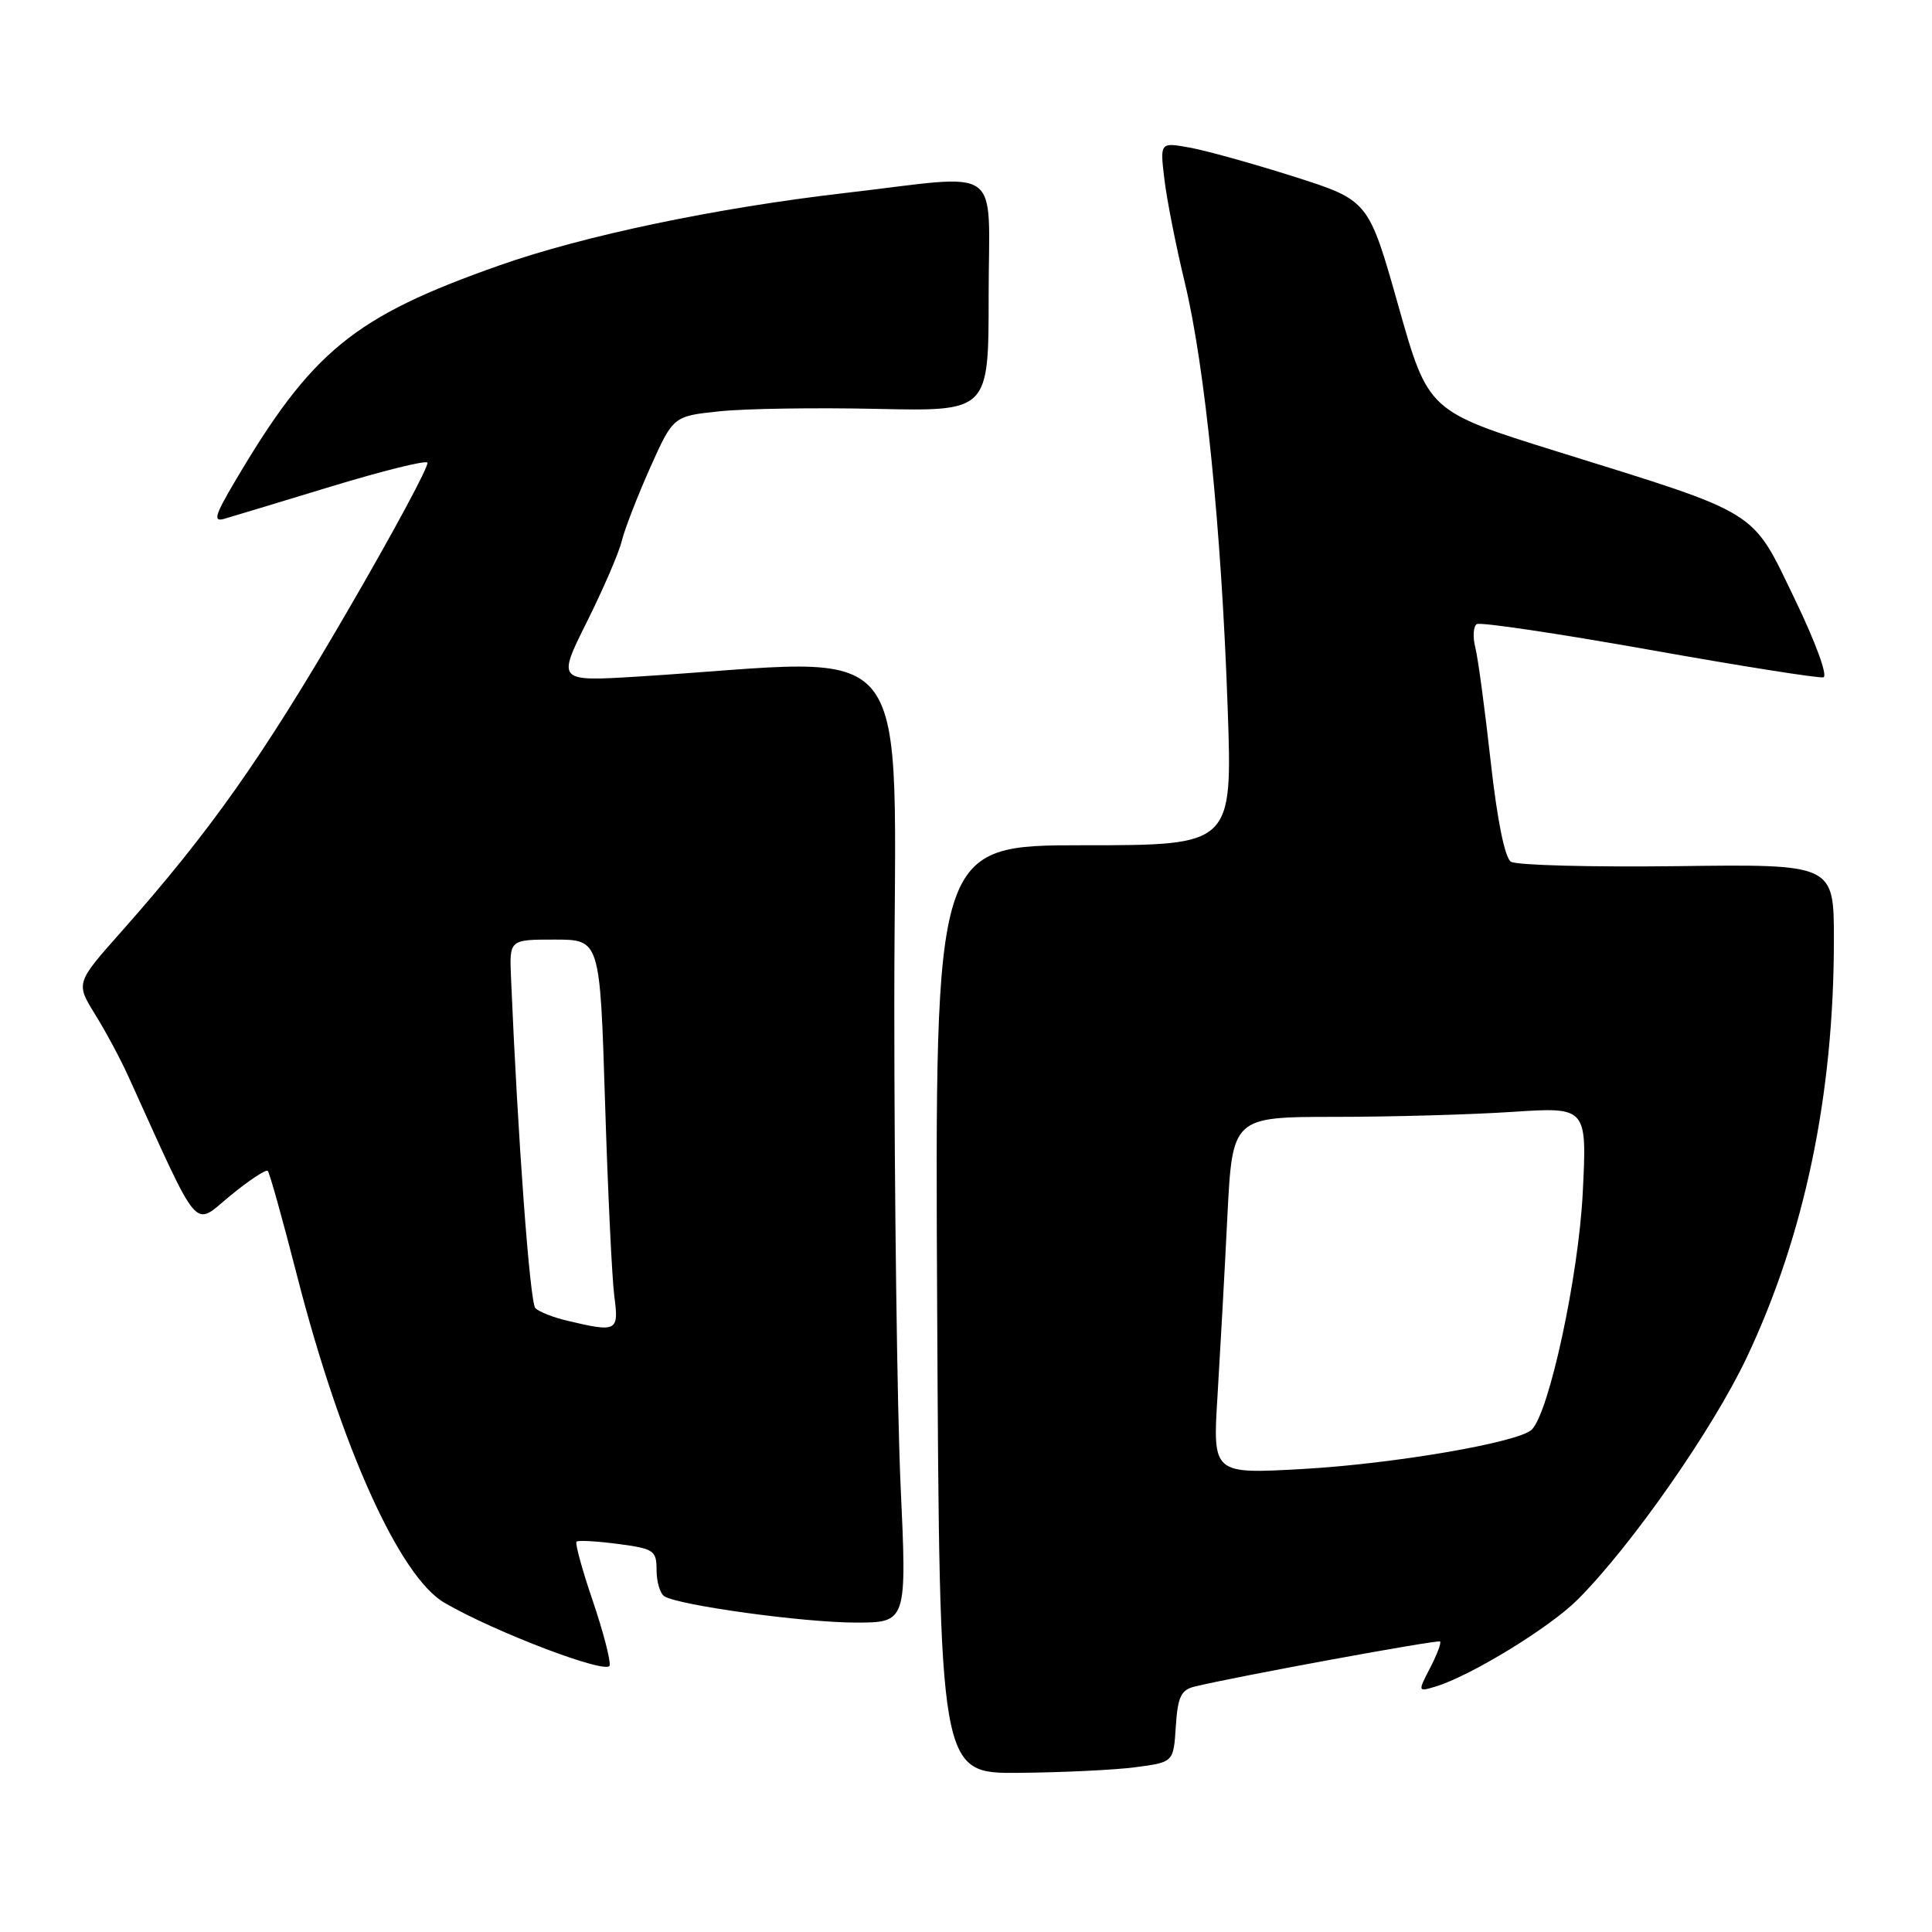 <?xml version="1.0" encoding="UTF-8" standalone="no"?>
<!DOCTYPE svg PUBLIC "-//W3C//DTD SVG 1.1//EN" "http://www.w3.org/Graphics/SVG/1.1/DTD/svg11.dtd" >
<svg xmlns="http://www.w3.org/2000/svg" xmlns:xlink="http://www.w3.org/1999/xlink" version="1.1" viewBox="0 0 256 256">
 <g >
 <path fill="currentColor"
d=" M 150.50 234.16 C 155.50 233.50 155.50 233.50 155.80 228.76 C 156.06 224.83 156.49 223.92 158.30 223.48 C 163.80 222.14 190.53 217.23 190.82 217.51 C 191.00 217.68 190.41 219.25 189.50 221.00 C 187.86 224.17 187.87 224.18 190.18 223.49 C 194.82 222.10 205.31 215.69 209.04 211.96 C 216.16 204.84 226.91 189.45 231.44 179.90 C 239.11 163.69 243.00 145.09 243.00 124.53 C 243.00 114.50 243.00 114.50 222.25 114.77 C 210.84 114.91 200.92 114.65 200.20 114.18 C 199.39 113.64 198.38 108.62 197.52 100.87 C 196.76 94.02 195.85 87.24 195.49 85.81 C 195.13 84.39 195.22 82.98 195.68 82.70 C 196.15 82.41 206.42 83.94 218.51 86.09 C 230.61 88.25 241.00 89.89 241.60 89.75 C 242.23 89.61 240.60 85.15 237.80 79.35 C 232.03 67.40 233.43 68.27 206.37 59.84 C 189.24 54.50 189.24 54.50 185.29 40.52 C 181.34 26.55 181.34 26.55 171.42 23.39 C 165.96 21.66 159.75 19.93 157.60 19.55 C 153.70 18.85 153.70 18.85 154.29 23.77 C 154.61 26.47 155.83 32.64 157.00 37.48 C 159.67 48.56 161.85 70.16 162.67 93.75 C 163.31 112.00 163.31 112.00 143.59 112.00 C 123.87 112.00 123.87 112.00 124.18 173.50 C 124.50 235.00 124.50 235.00 135.00 234.91 C 140.78 234.86 147.75 234.53 150.50 234.16 Z  M 78.53 212.08 C 77.14 208.00 76.18 204.49 76.39 204.28 C 76.60 204.07 79.07 204.21 81.88 204.58 C 86.66 205.21 87.00 205.44 87.00 208.07 C 87.00 209.62 87.47 211.17 88.04 211.52 C 89.98 212.73 106.49 214.99 113.33 215.00 C 120.17 215.00 120.17 215.00 119.33 196.75 C 118.88 186.71 118.50 158.07 118.50 133.11 C 118.50 82.45 122.28 87.31 84.66 89.64 C 73.82 90.31 73.82 90.31 77.76 82.41 C 79.93 78.06 82.02 73.23 82.39 71.67 C 82.77 70.12 84.46 65.76 86.14 61.99 C 89.21 55.14 89.21 55.14 95.35 54.50 C 98.73 54.14 108.14 54.00 116.25 54.18 C 131.00 54.50 131.00 54.50 131.00 39.25 C 131.00 21.44 133.31 23.10 112.00 25.57 C 94.94 27.54 77.36 31.22 66.19 35.16 C 46.84 41.98 41.31 46.51 31.06 63.91 C 28.47 68.29 28.23 69.17 29.70 68.75 C 30.69 68.46 37.03 66.55 43.79 64.49 C 50.55 62.43 56.32 60.99 56.63 61.29 C 56.93 61.60 52.12 70.54 45.93 81.17 C 34.78 100.36 27.85 110.16 16.14 123.38 C 10.04 130.25 10.04 130.25 12.58 134.38 C 13.99 136.64 15.95 140.30 16.95 142.50 C 26.70 163.96 25.50 162.54 30.51 158.44 C 33.01 156.39 35.25 154.91 35.48 155.15 C 35.72 155.39 37.47 161.65 39.37 169.07 C 45.17 191.68 52.94 208.92 58.90 212.38 C 65.60 216.28 80.49 221.93 80.78 220.69 C 80.93 220.04 79.92 216.16 78.53 212.08 Z  M 161.33 184.91 C 161.68 179.18 162.27 168.54 162.63 161.25 C 163.30 148.00 163.30 148.00 176.90 147.99 C 184.38 147.99 194.95 147.69 200.40 147.33 C 210.29 146.68 210.29 146.68 209.72 158.09 C 209.16 169.11 205.29 187.11 202.97 189.43 C 201.28 191.12 184.70 193.97 172.59 194.65 C 160.68 195.32 160.68 195.32 161.33 184.91 Z  M 75.16 175.00 C 73.32 174.57 71.42 173.82 70.94 173.34 C 70.21 172.61 68.61 150.83 67.71 129.50 C 67.50 124.50 67.50 124.50 73.50 124.50 C 79.50 124.50 79.50 124.50 80.17 146.00 C 80.54 157.82 81.09 169.41 81.40 171.75 C 82.02 176.44 81.77 176.57 75.16 175.00 Z "/>
</g>
</svg>